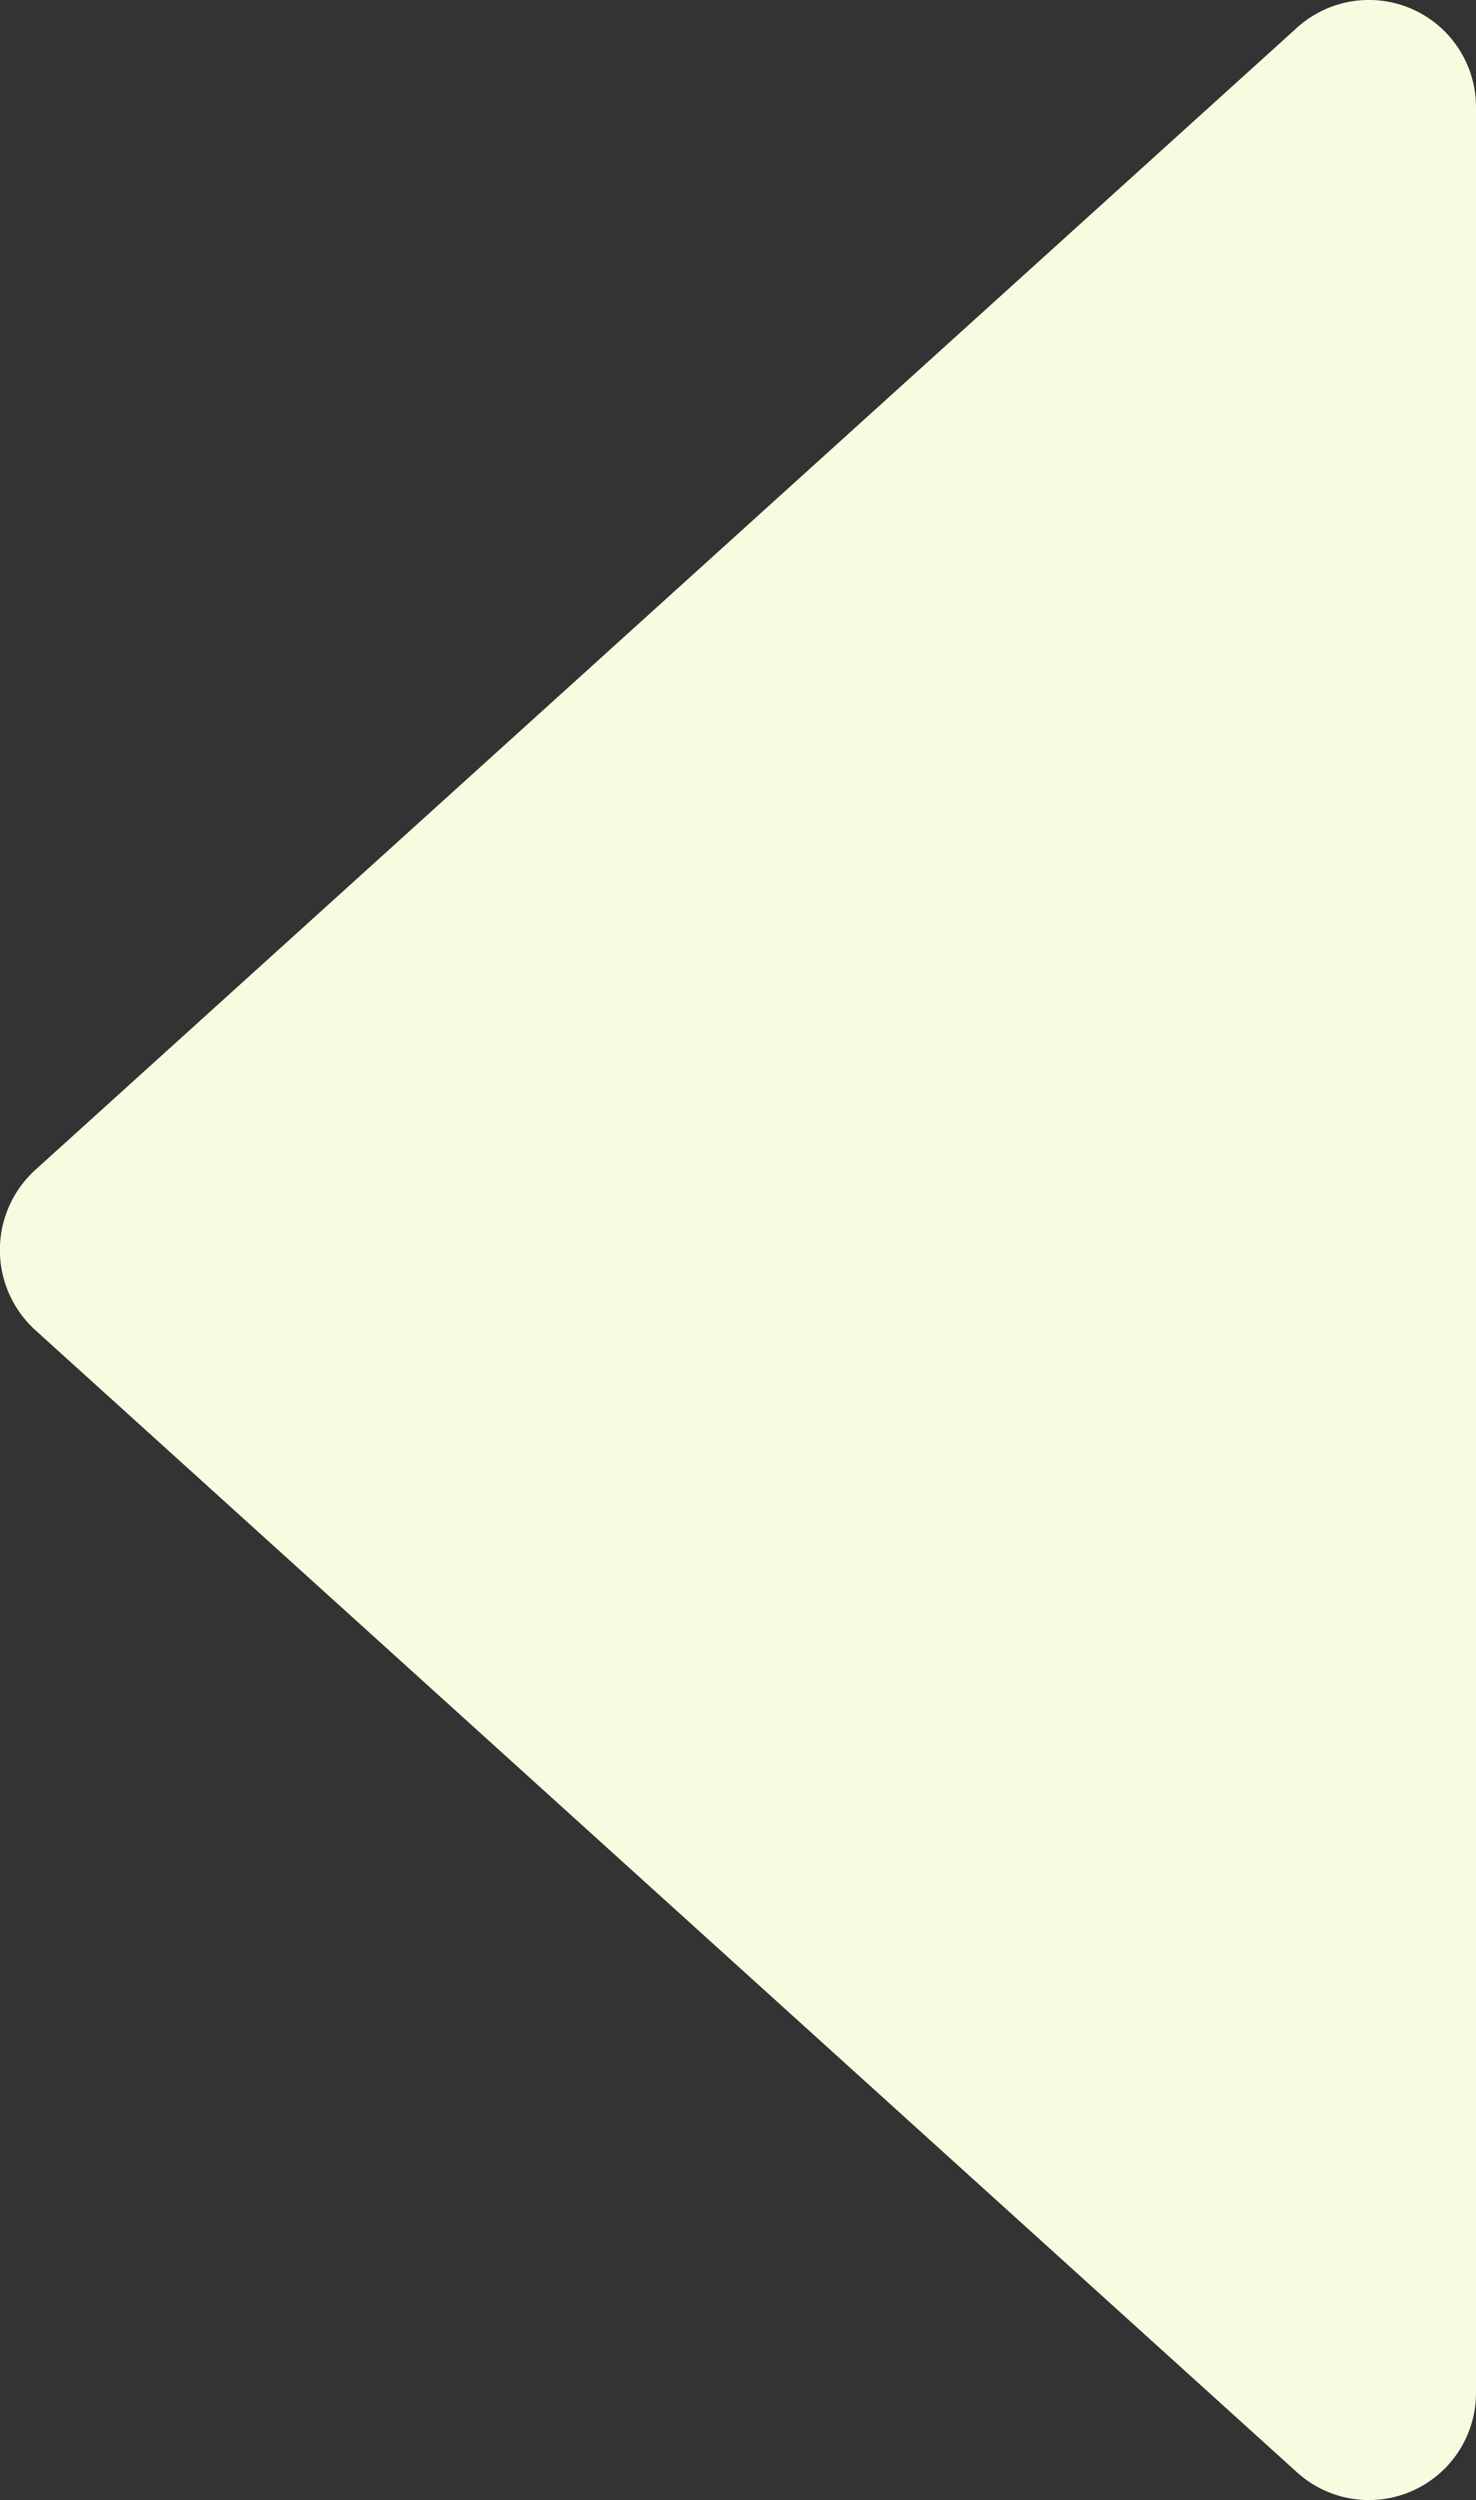 <svg xmlns="http://www.w3.org/2000/svg" viewBox="0 0 12.68 21.47"><rect x="0" y="0" width="12.68" height="21.47" fill="#333333" stroke="none"/><defs><style>.cls-1{fill:#f5fce0;}</style></defs><g id="Layer_2" data-name="Layer 2"><g id="Photos"><path class="cls-1" d="M11.14,21.23.3,11.42a.93.93,0,0,1,0-1.37L11.14.24a.92.92,0,0,1,1.54.68V20.55A.92.92,0,0,1,11.14,21.23Z"/></g></g></svg>